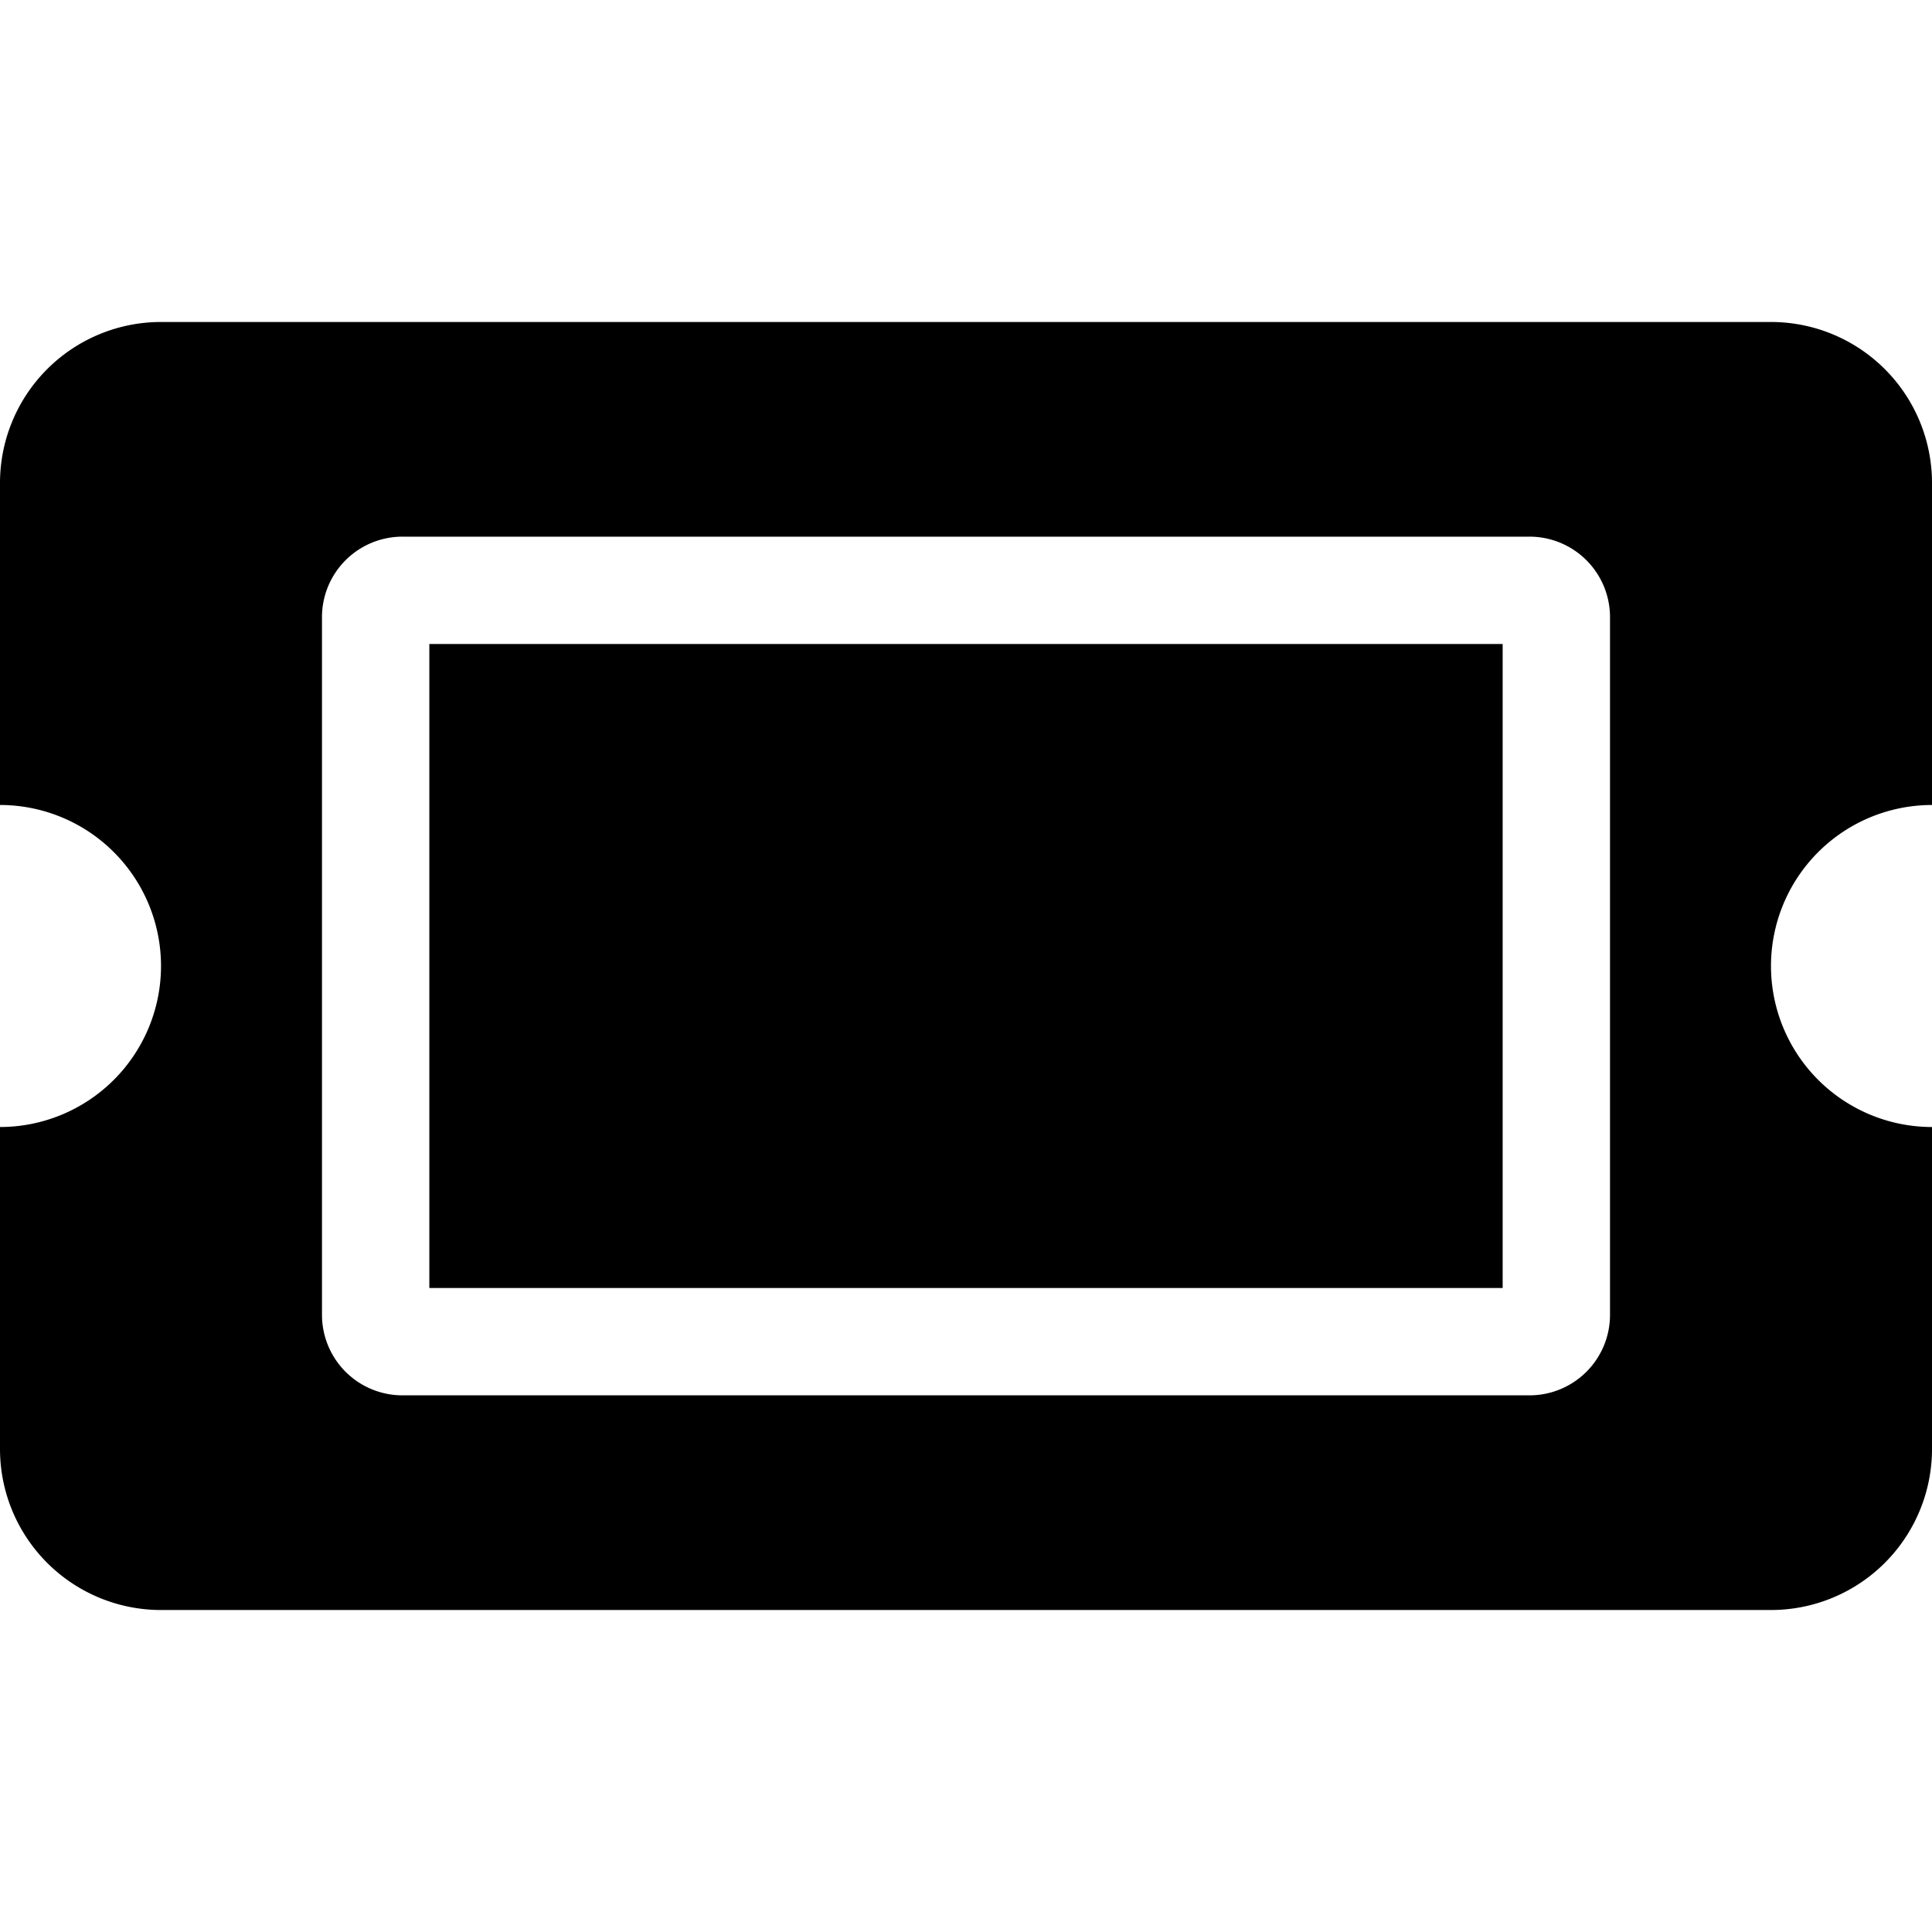 <svg xmlns="http://www.w3.org/2000/svg" viewBox="0 0 512 512"><defs><style>.cls-1{fill:none;}</style></defs><g id="レイヤー_2" data-name="レイヤー 2"><g id="編集モード"><rect class="cls-1" width="512" height="512"/><path d="M113.78,170.67H398.22V341.33H113.78ZM469.33,256A42.68,42.68,0,0,0,512,298.67V384a42.67,42.67,0,0,1-42.67,42.67H42.67A42.67,42.67,0,0,1,0,384V298.67A42.68,42.68,0,0,0,42.67,256,42.68,42.68,0,0,0,0,213.33V128A42.67,42.67,0,0,1,42.67,85.33H469.33A42.67,42.67,0,0,1,512,128v85.33A42.68,42.68,0,0,0,469.33,256Zm-42.66-92.44a21.33,21.33,0,0,0-21.34-21.34H106.67a21.33,21.33,0,0,0-21.34,21.34V348.44a21.33,21.33,0,0,0,21.34,21.34H405.33a21.33,21.33,0,0,0,21.34-21.34Z"/></g></g></svg>